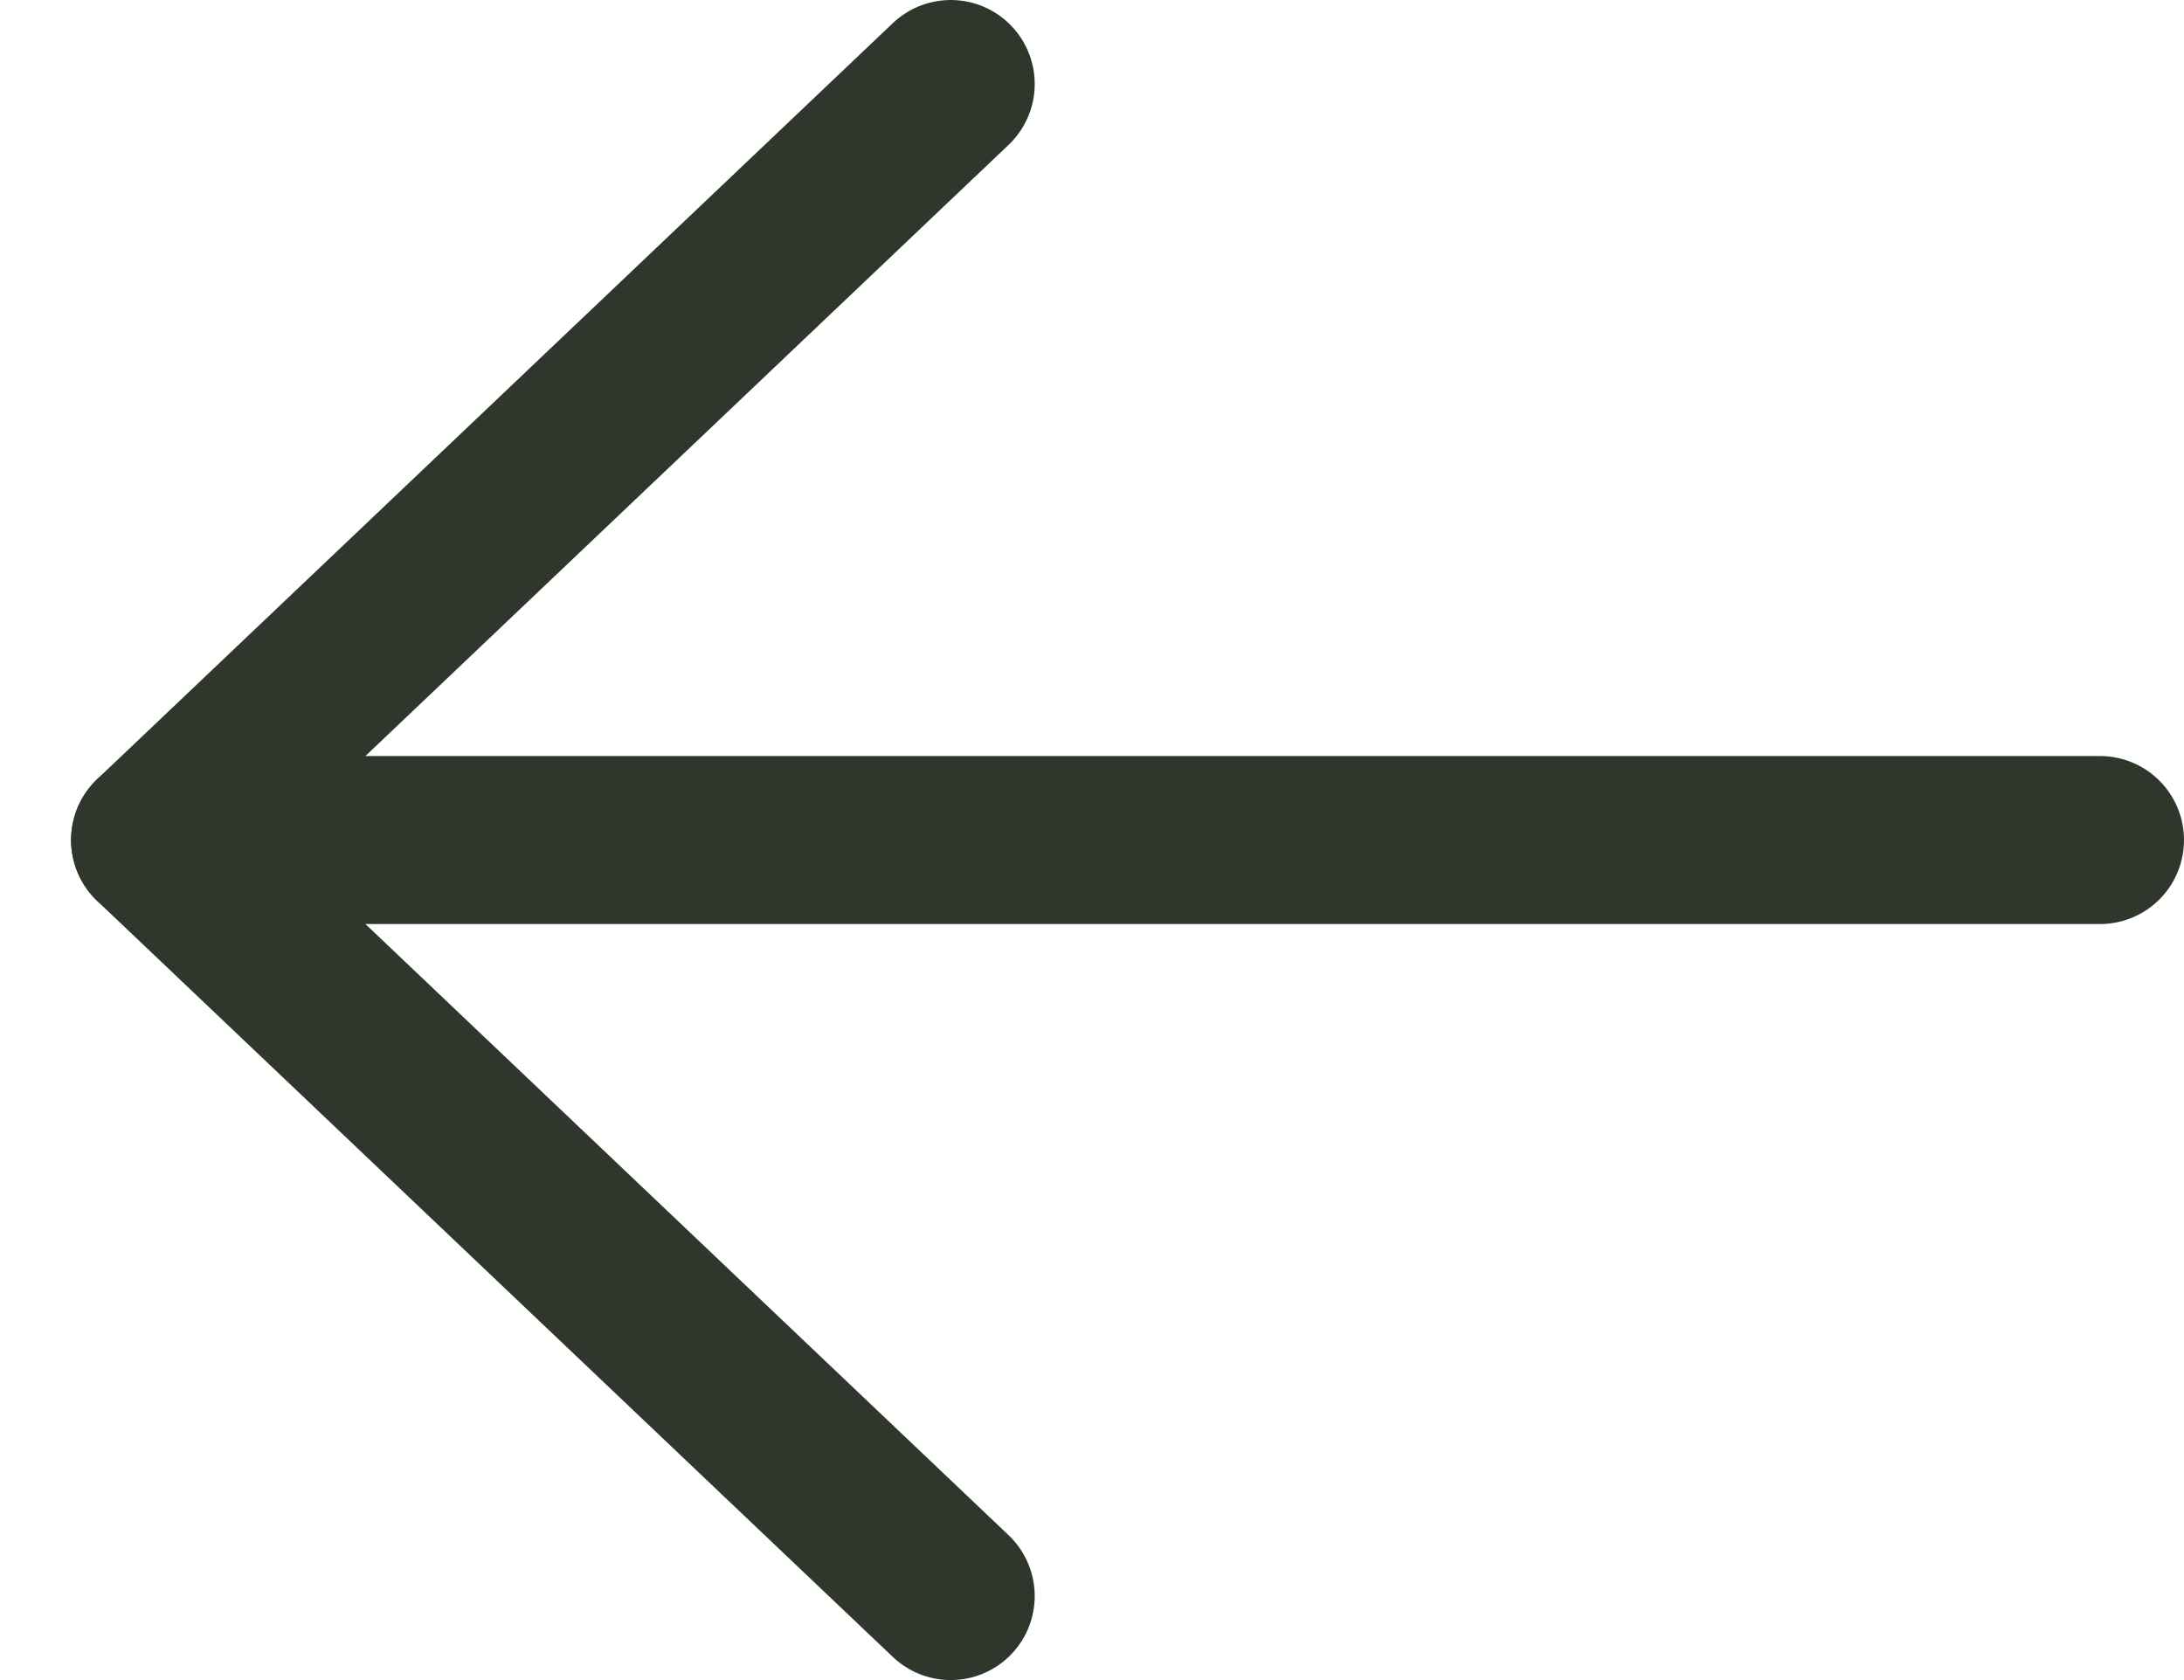 <svg xmlns="http://www.w3.org/2000/svg" width="26" height="20" viewBox="0 0 26 20" fill="none">
  <path d="M25 10L1.846 10" stroke="#2F372D" stroke-width="2" stroke-linecap="round"
    stroke-linejoin="round" />
  <path d="M11.318 19L1.846 10L11.318 1" stroke="#2F372D" stroke-width="2" stroke-linecap="round"
    stroke-linejoin="round" />
</svg>